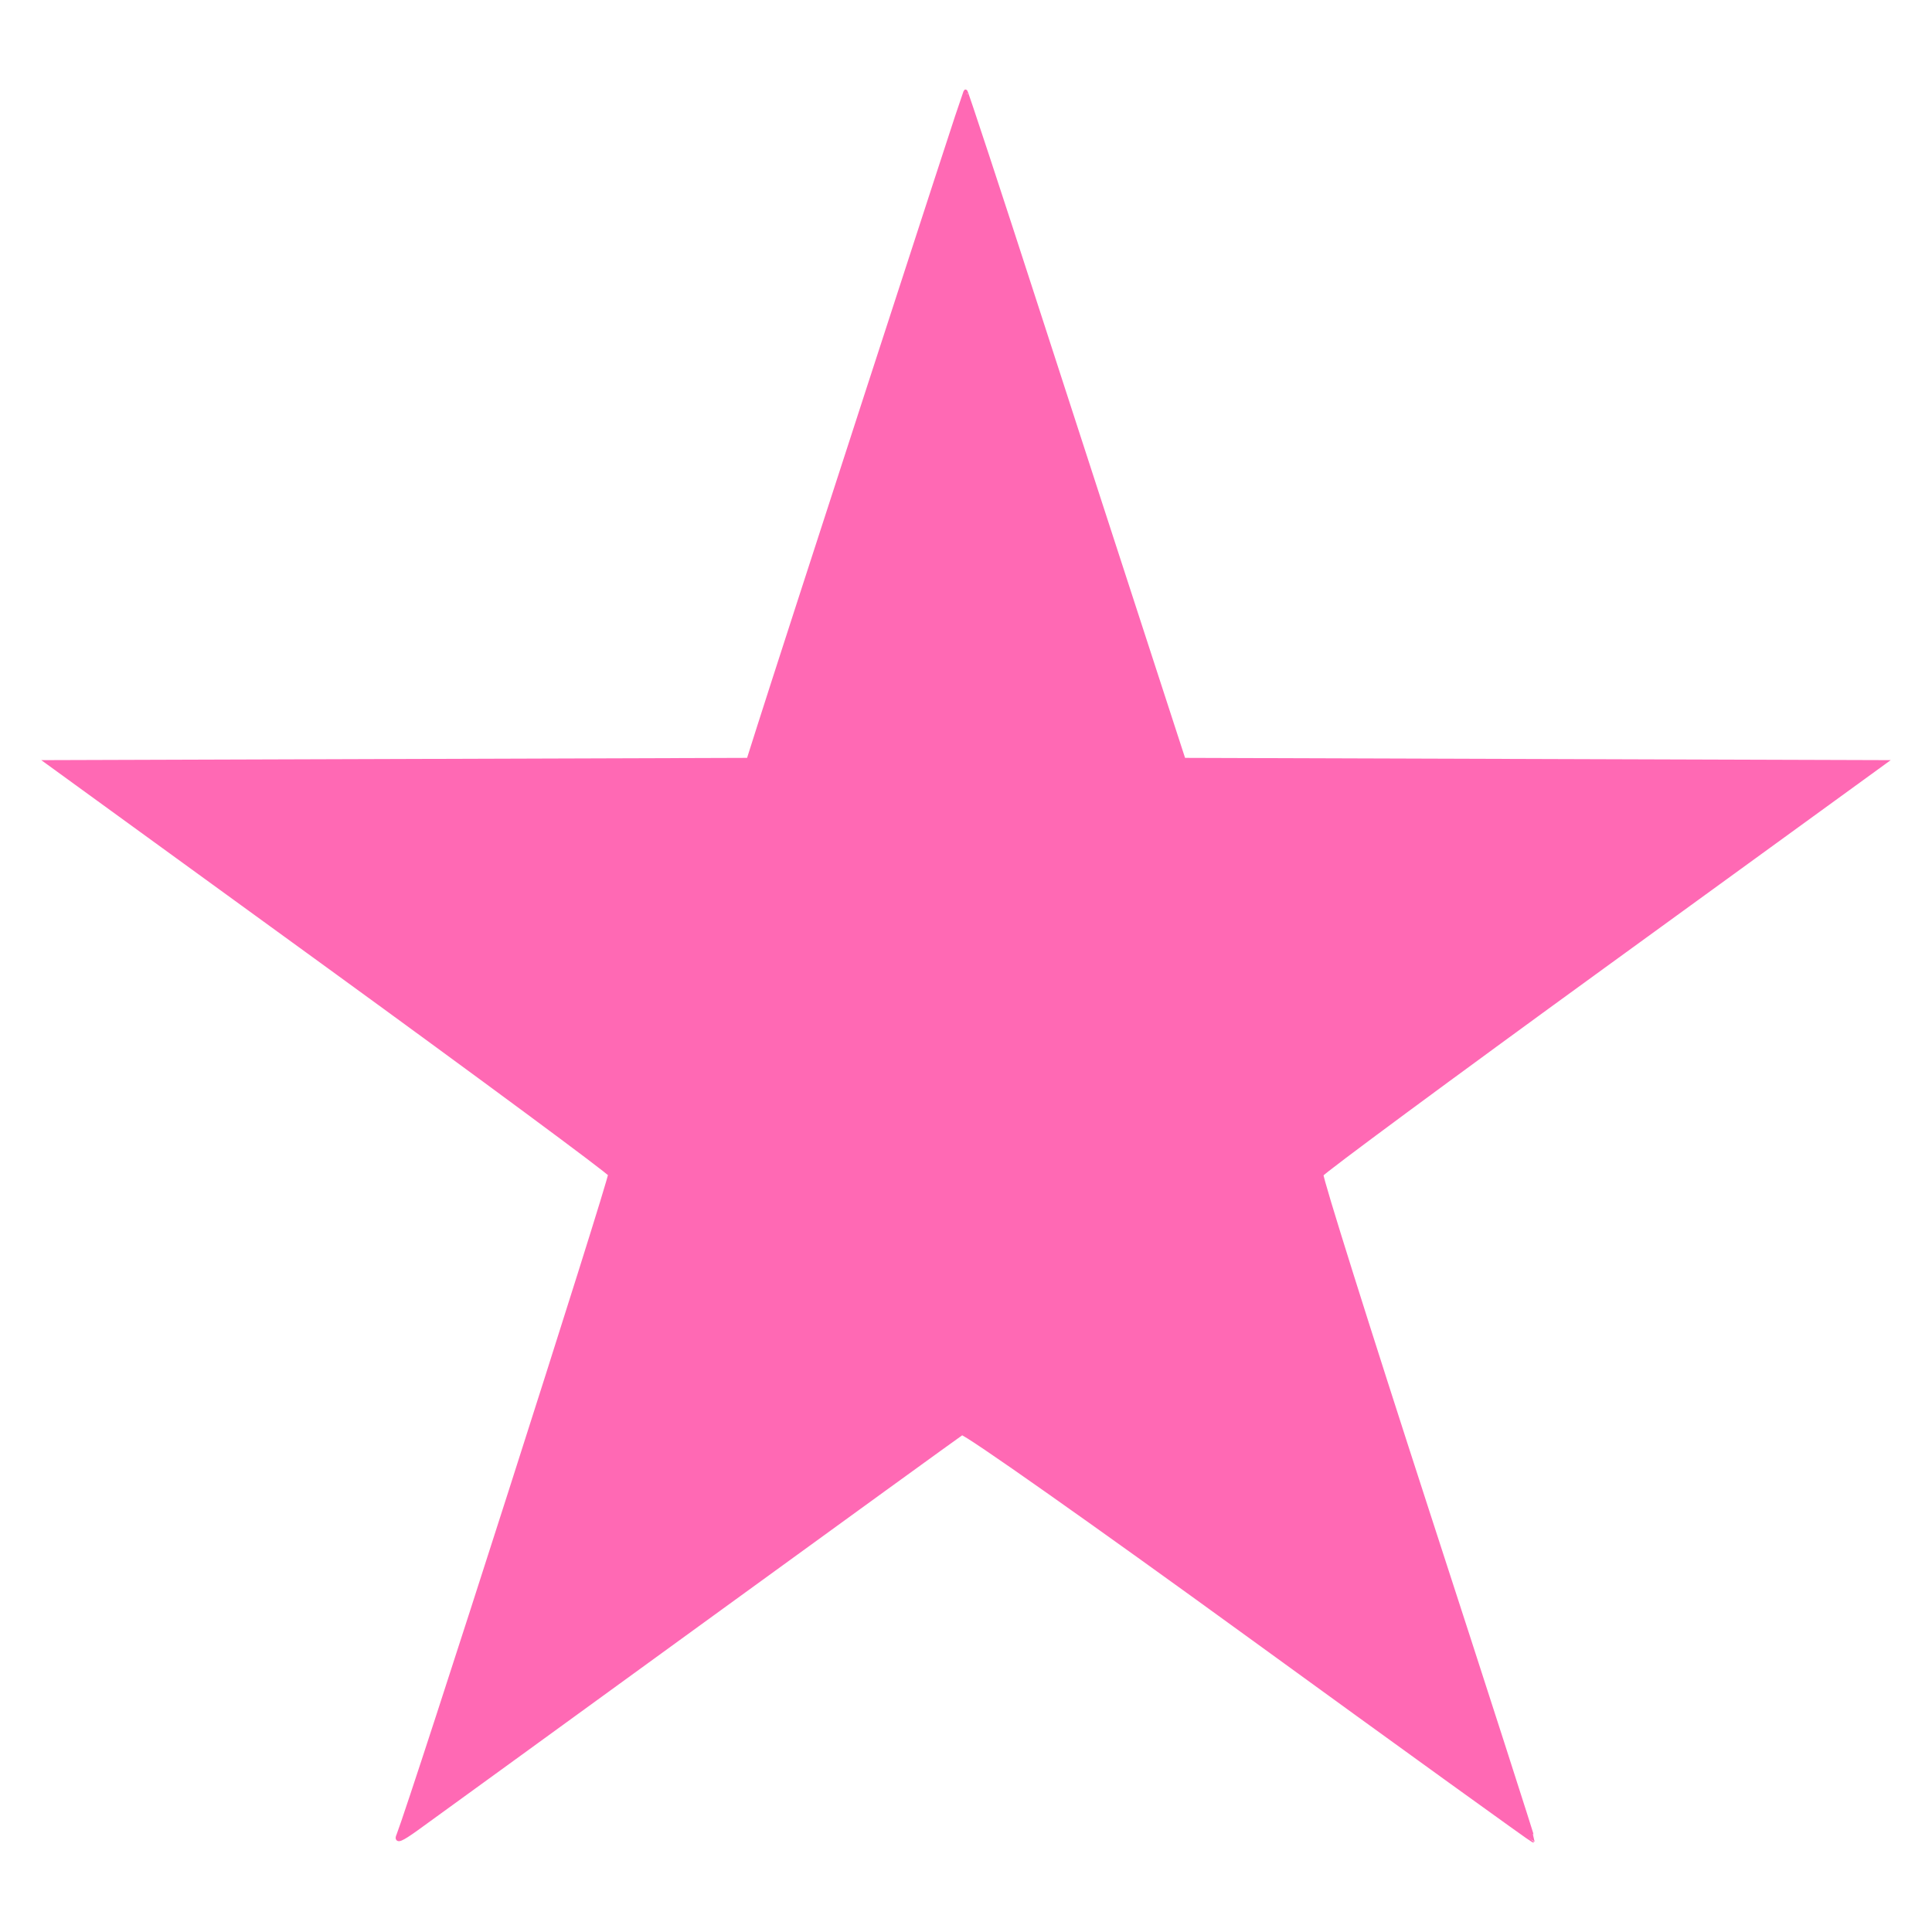 <?xml version="1.0" encoding="UTF-8" standalone="no"?>
<svg
   viewBox="0 0 24 24"
   width="24pt"
   height="24pt"
   version="1.1"
   id="svg4"
   sodipodi:docname="pink_master_star.svg"
   xml:space="preserve"
   inkscape:version="1.2.2 (732a01da63, 2022-12-09)"
   xmlns:inkscape="http://www.inkscape.org/namespaces/inkscape"
   xmlns:sodipodi="http://sodipodi.sourceforge.net/DTD/sodipodi-0.dtd"
   xmlns="http://www.w3.org/2000/svg"
   xmlns:svg="http://www.w3.org/2000/svg"><defs
     id="defs8" /><sodipodi:namedview
     id="namedview6"
     pagecolor="#ffffff"
     bordercolor="#000000"
     borderopacity="0.25"
     inkscape:showpageshadow="2"
     inkscape:pageopacity="0.0"
     inkscape:pagecheckerboard="0"
     inkscape:deskcolor="#d1d1d1"
     inkscape:document-units="pt"
     showgrid="false"
     inkscape:zoom="18.406873"
     inkscape:cx="10.811179"
     inkscape:cy="16.542733"
     inkscape:window-width="1920"
     inkscape:window-height="991"
     inkscape:window-x="329"
     inkscape:window-y="1431"
     inkscape:window-maximized="1"
     inkscape:current-layer="svg4" /><path
     style="fill:#ff69b4;fill-opacity:1;stroke:#ff69b4;stroke-width:0.053;stroke-opacity:1"
     d="M 4.948,22.807 C 5.149,22.284 7.598,14.636 7.58,14.589 7.566,14.555 5.989,13.388 4.075,11.997 L 0.594,9.469 4.947,9.455 9.3,9.441 9.433,9.022 C 9.668,8.279 11.982,1.151 11.993,1.139 c 0.006,-0.006 0.413,1.229 0.904,2.746 0.492,1.517 1.099,3.388 1.35,4.157 l 0.455,1.399 4.352,0.014 4.352,0.014 -3.484,2.53 c -1.916,1.391 -3.494,2.558 -3.508,2.592 -0.013,0.034 0.576,1.907 1.308,4.161 0.733,2.255 1.328,4.104 1.323,4.109 -0.005,0.005 -1.591,-1.139 -3.524,-2.543 -1.933,-1.404 -3.541,-2.537 -3.573,-2.517 -0.032,0.02 -1.51,1.091 -3.284,2.38 -1.774,1.289 -3.345,2.43 -3.49,2.534 -0.19,0.137 -0.253,0.163 -0.227,0.093 z"
     id="path5374" /></svg>
